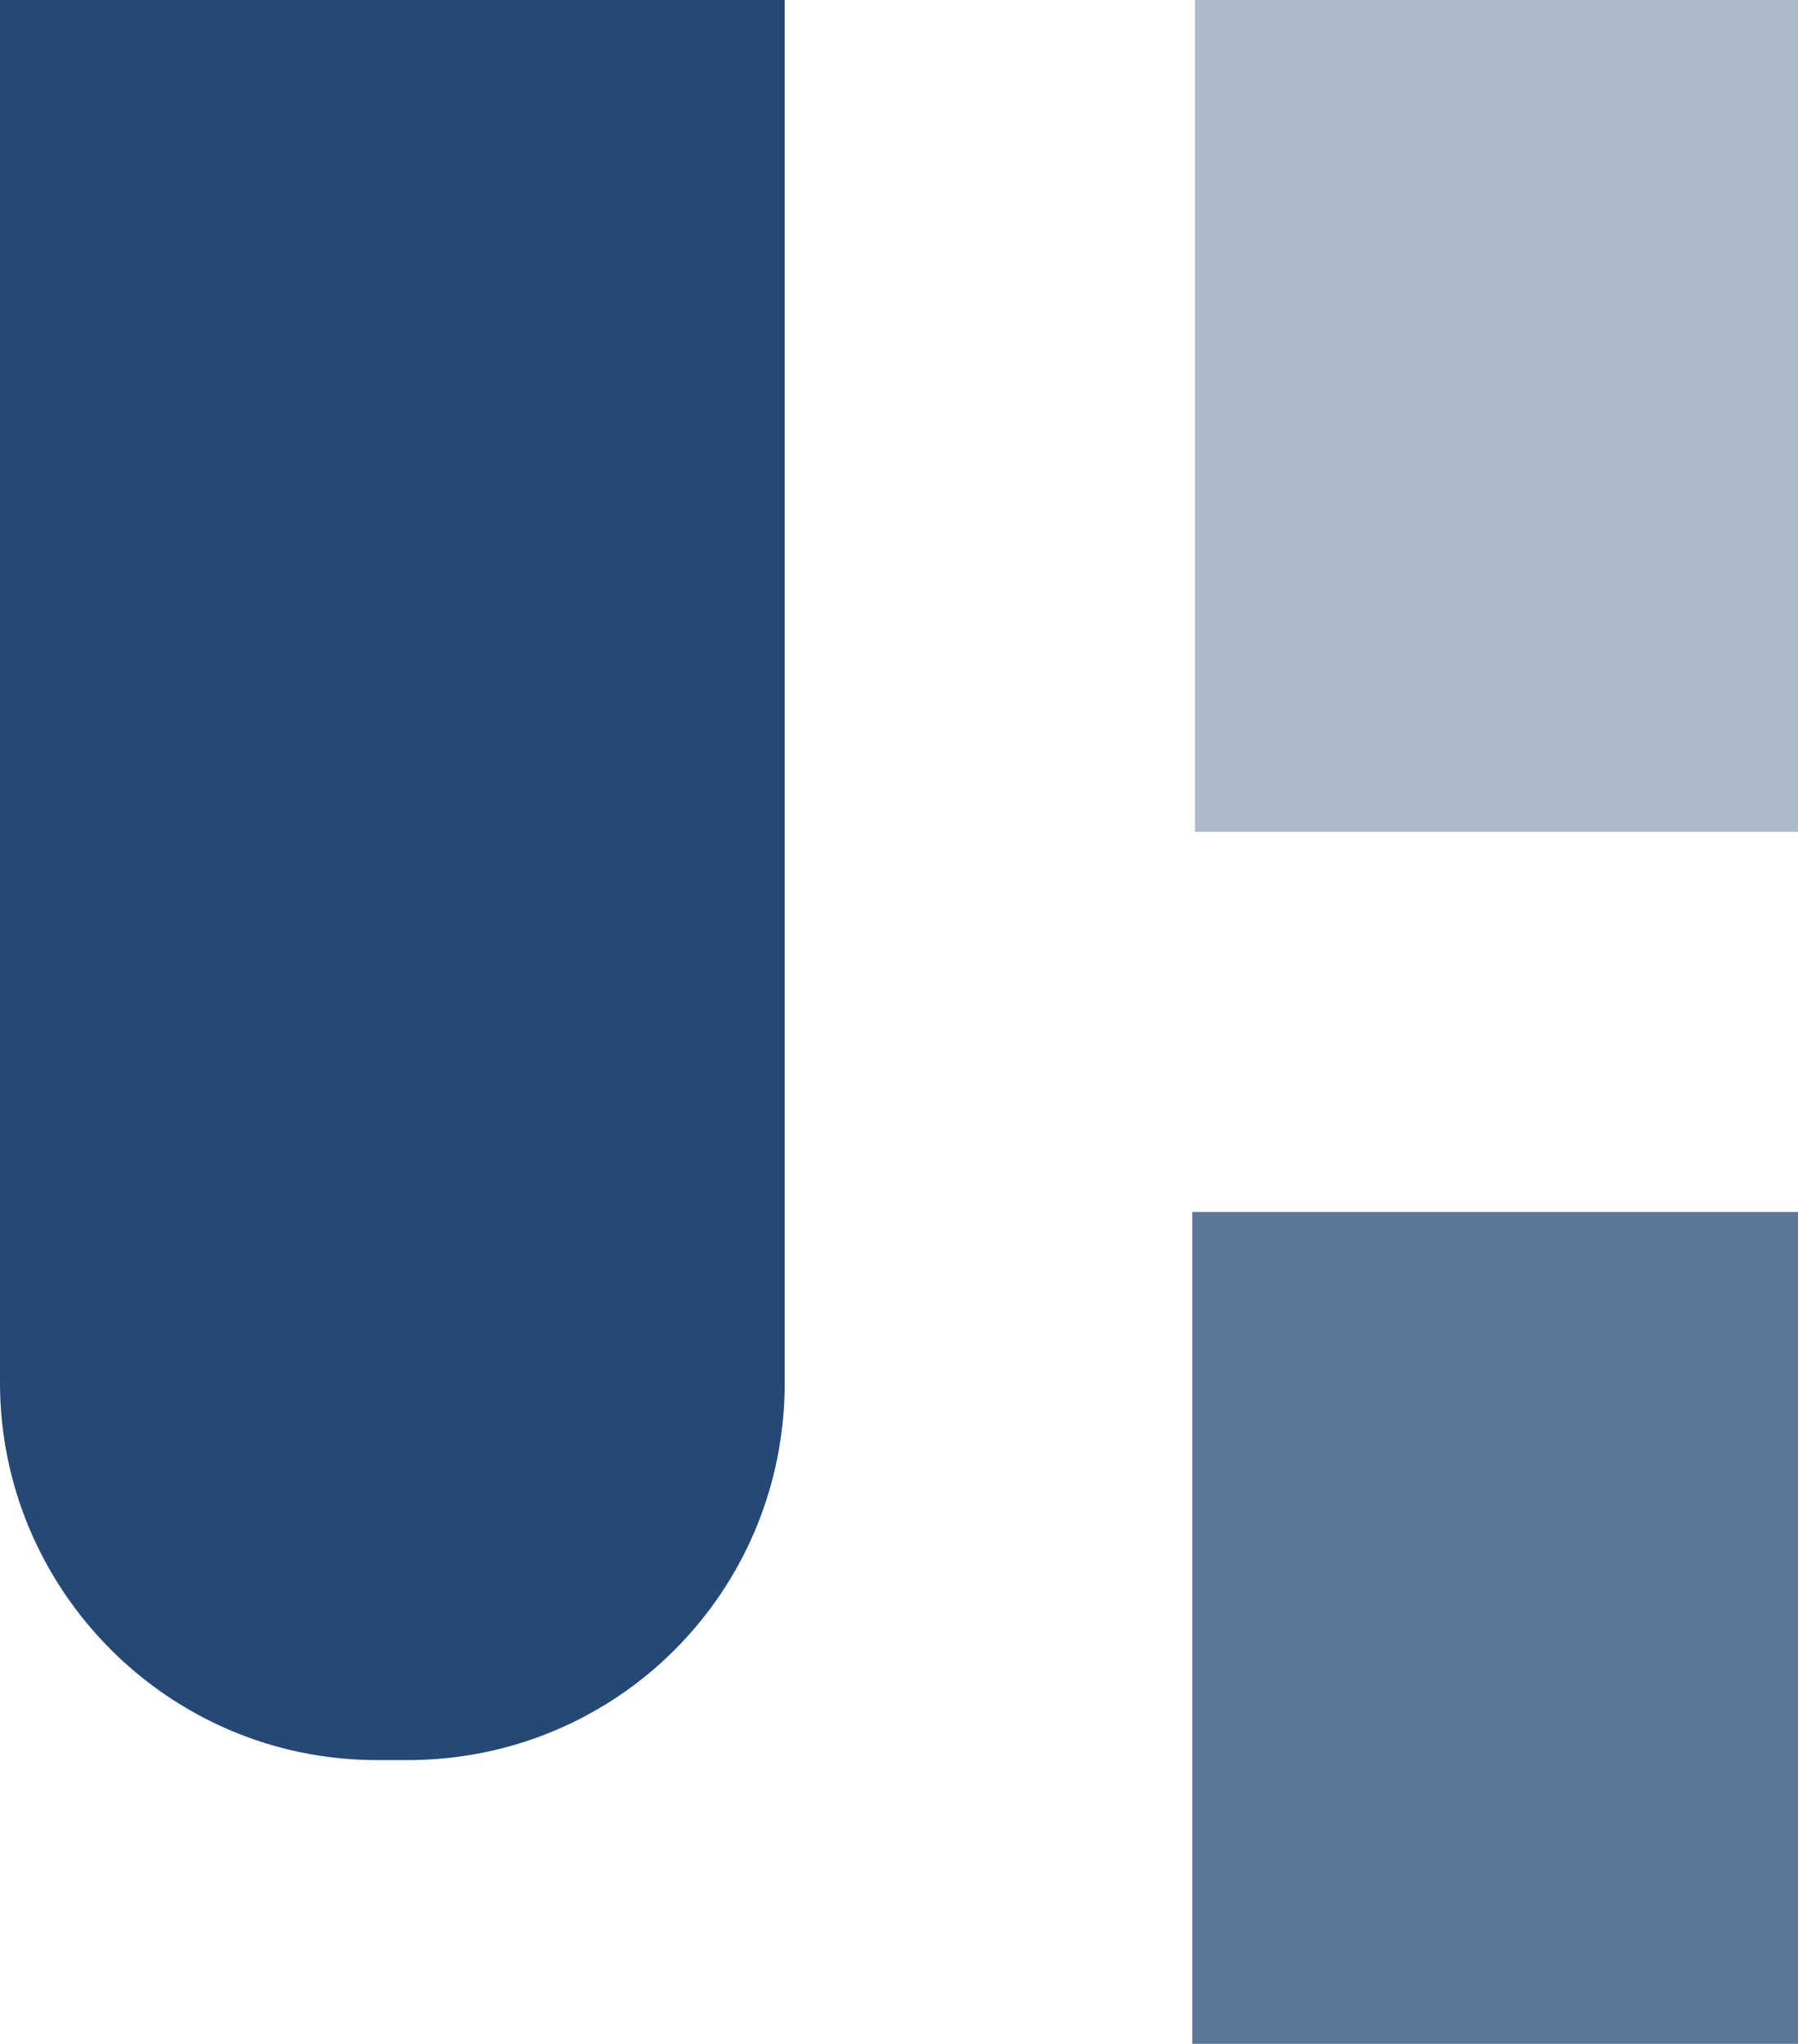 <?xml version="1.0" encoding="utf-8"?>
<!-- Generator: Adobe Illustrator 19.1.0, SVG Export Plug-In . SVG Version: 6.00 Build 0)  -->
<svg version="1.1" id="Layer_1" xmlns="http://www.w3.org/2000/svg" xmlns:xlink="http://www.w3.org/1999/xlink" x="0px" y="0px"
	 viewBox="0 0 65.3 74.2" style="enable-background:new 0 0 65.3 74.2;" xml:space="preserve">
<style type="text/css">
	.st0{fill:#ACB9CB;}
	.st1{fill:#5C7698;}
	.st2{fill:#254875;}
</style>
<g>
	<rect x="43.4" class="st0" width="22" height="30.2"/>
	<rect x="43.3" y="44" class="st1" width="22" height="30.2"/>
</g>
<path class="st2" d="M28.5,50.2c0,7.6-6.1,13.7-13.7,13.7h-1.1C6.1,63.9,0,57.7,0,50.2V0h28.5V50.2z"/>
</svg>
